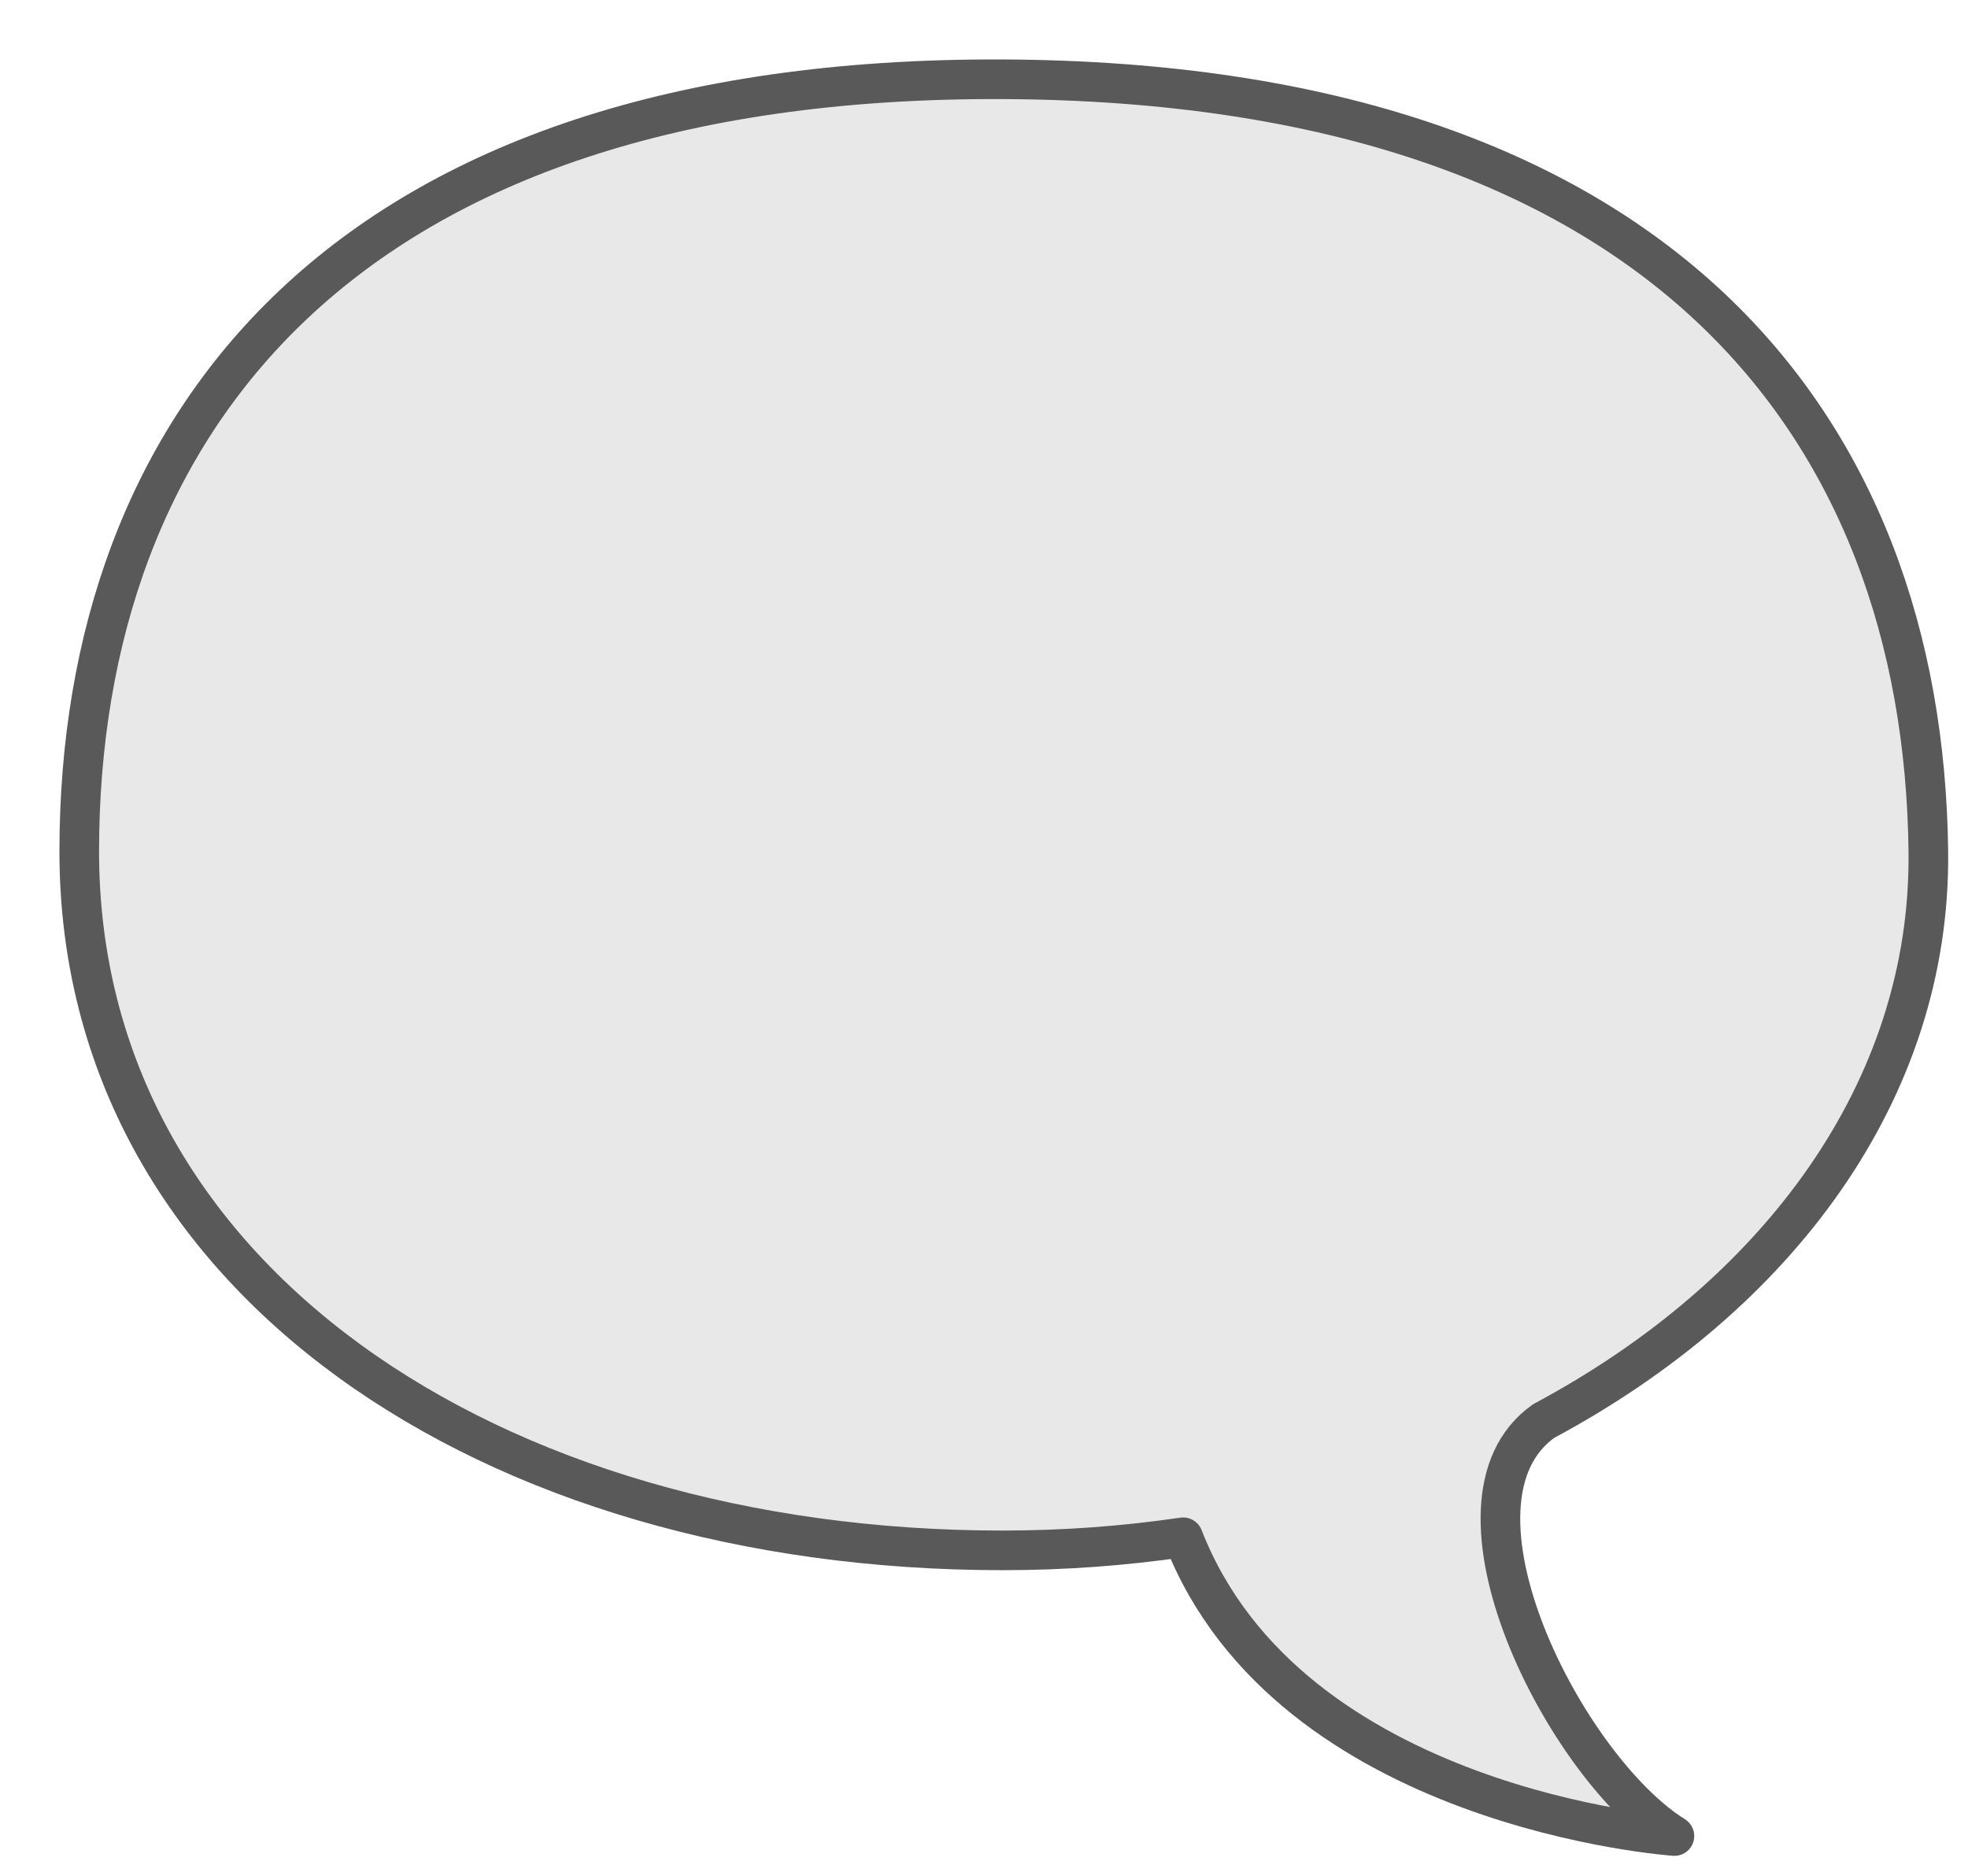 <svg width="149" height="142" viewBox="0 0 149 142" fill="none" xmlns="http://www.w3.org/2000/svg">
    <g filter="url(#filter0_d_41_49)">
        <path d="M71.999 2.002C121.553 2.247 141.626 28.186 141.997 60.468C142.206 78.515 130.625 94.091 112.876 103.581C104.222 109.725 114.525 129.859 122.773 135C122.773 135 93.616 133.006 85.578 112.383C81.141 113.036 76.575 113.374 71.894 113.374C33.236 113.374 2 92.762 2 60.468C2 28.175 21.968 1.757 71.999 2.002Z" fill="#E8E8E8"/>
        <path d="M71.999 2.002C121.553 2.247 141.626 28.186 141.997 60.468C142.206 78.515 130.625 94.091 112.876 103.581C104.222 109.725 114.525 129.859 122.773 135C122.773 135 93.616 133.006 85.578 112.383C81.141 113.036 76.575 113.374 71.894 113.374C33.236 113.374 2 92.762 2 60.468C2 28.175 21.968 1.757 71.999 2.002Z" stroke="#595959" stroke-width="3" stroke-miterlimit="10" stroke-linejoin="round"/>
    </g>
    <defs>
        <filter id="filter0_d_41_49" x="0.5" y="0.5" width="148" height="141" filterUnits="userSpaceOnUse" color-interpolation-filters="sRGB">
            <feFlood flood-opacity="0" result="BackgroundImageFix"/>
            <feColorMatrix in="SourceAlpha" type="matrix" values="0 0 0 0 0 0 0 0 0 0 0 0 0 0 0 0 0 0 127 0" result="hardAlpha"/>
            <feOffset dx="4" dy="4"/>
            <feGaussianBlur stdDeviation="0.5"/>
            <feComposite in2="hardAlpha" operator="out"/>
            <feColorMatrix type="matrix" values="0 0 0 0 0 0 0 0 0 0 0 0 0 0 0 0 0 0 0.25 0"/>
            <feBlend mode="normal" in2="BackgroundImageFix" result="effect1_dropShadow_41_49"/>
            <feBlend mode="normal" in="SourceGraphic" in2="effect1_dropShadow_41_49" result="shape"/>
        </filter>
    </defs>
</svg>
